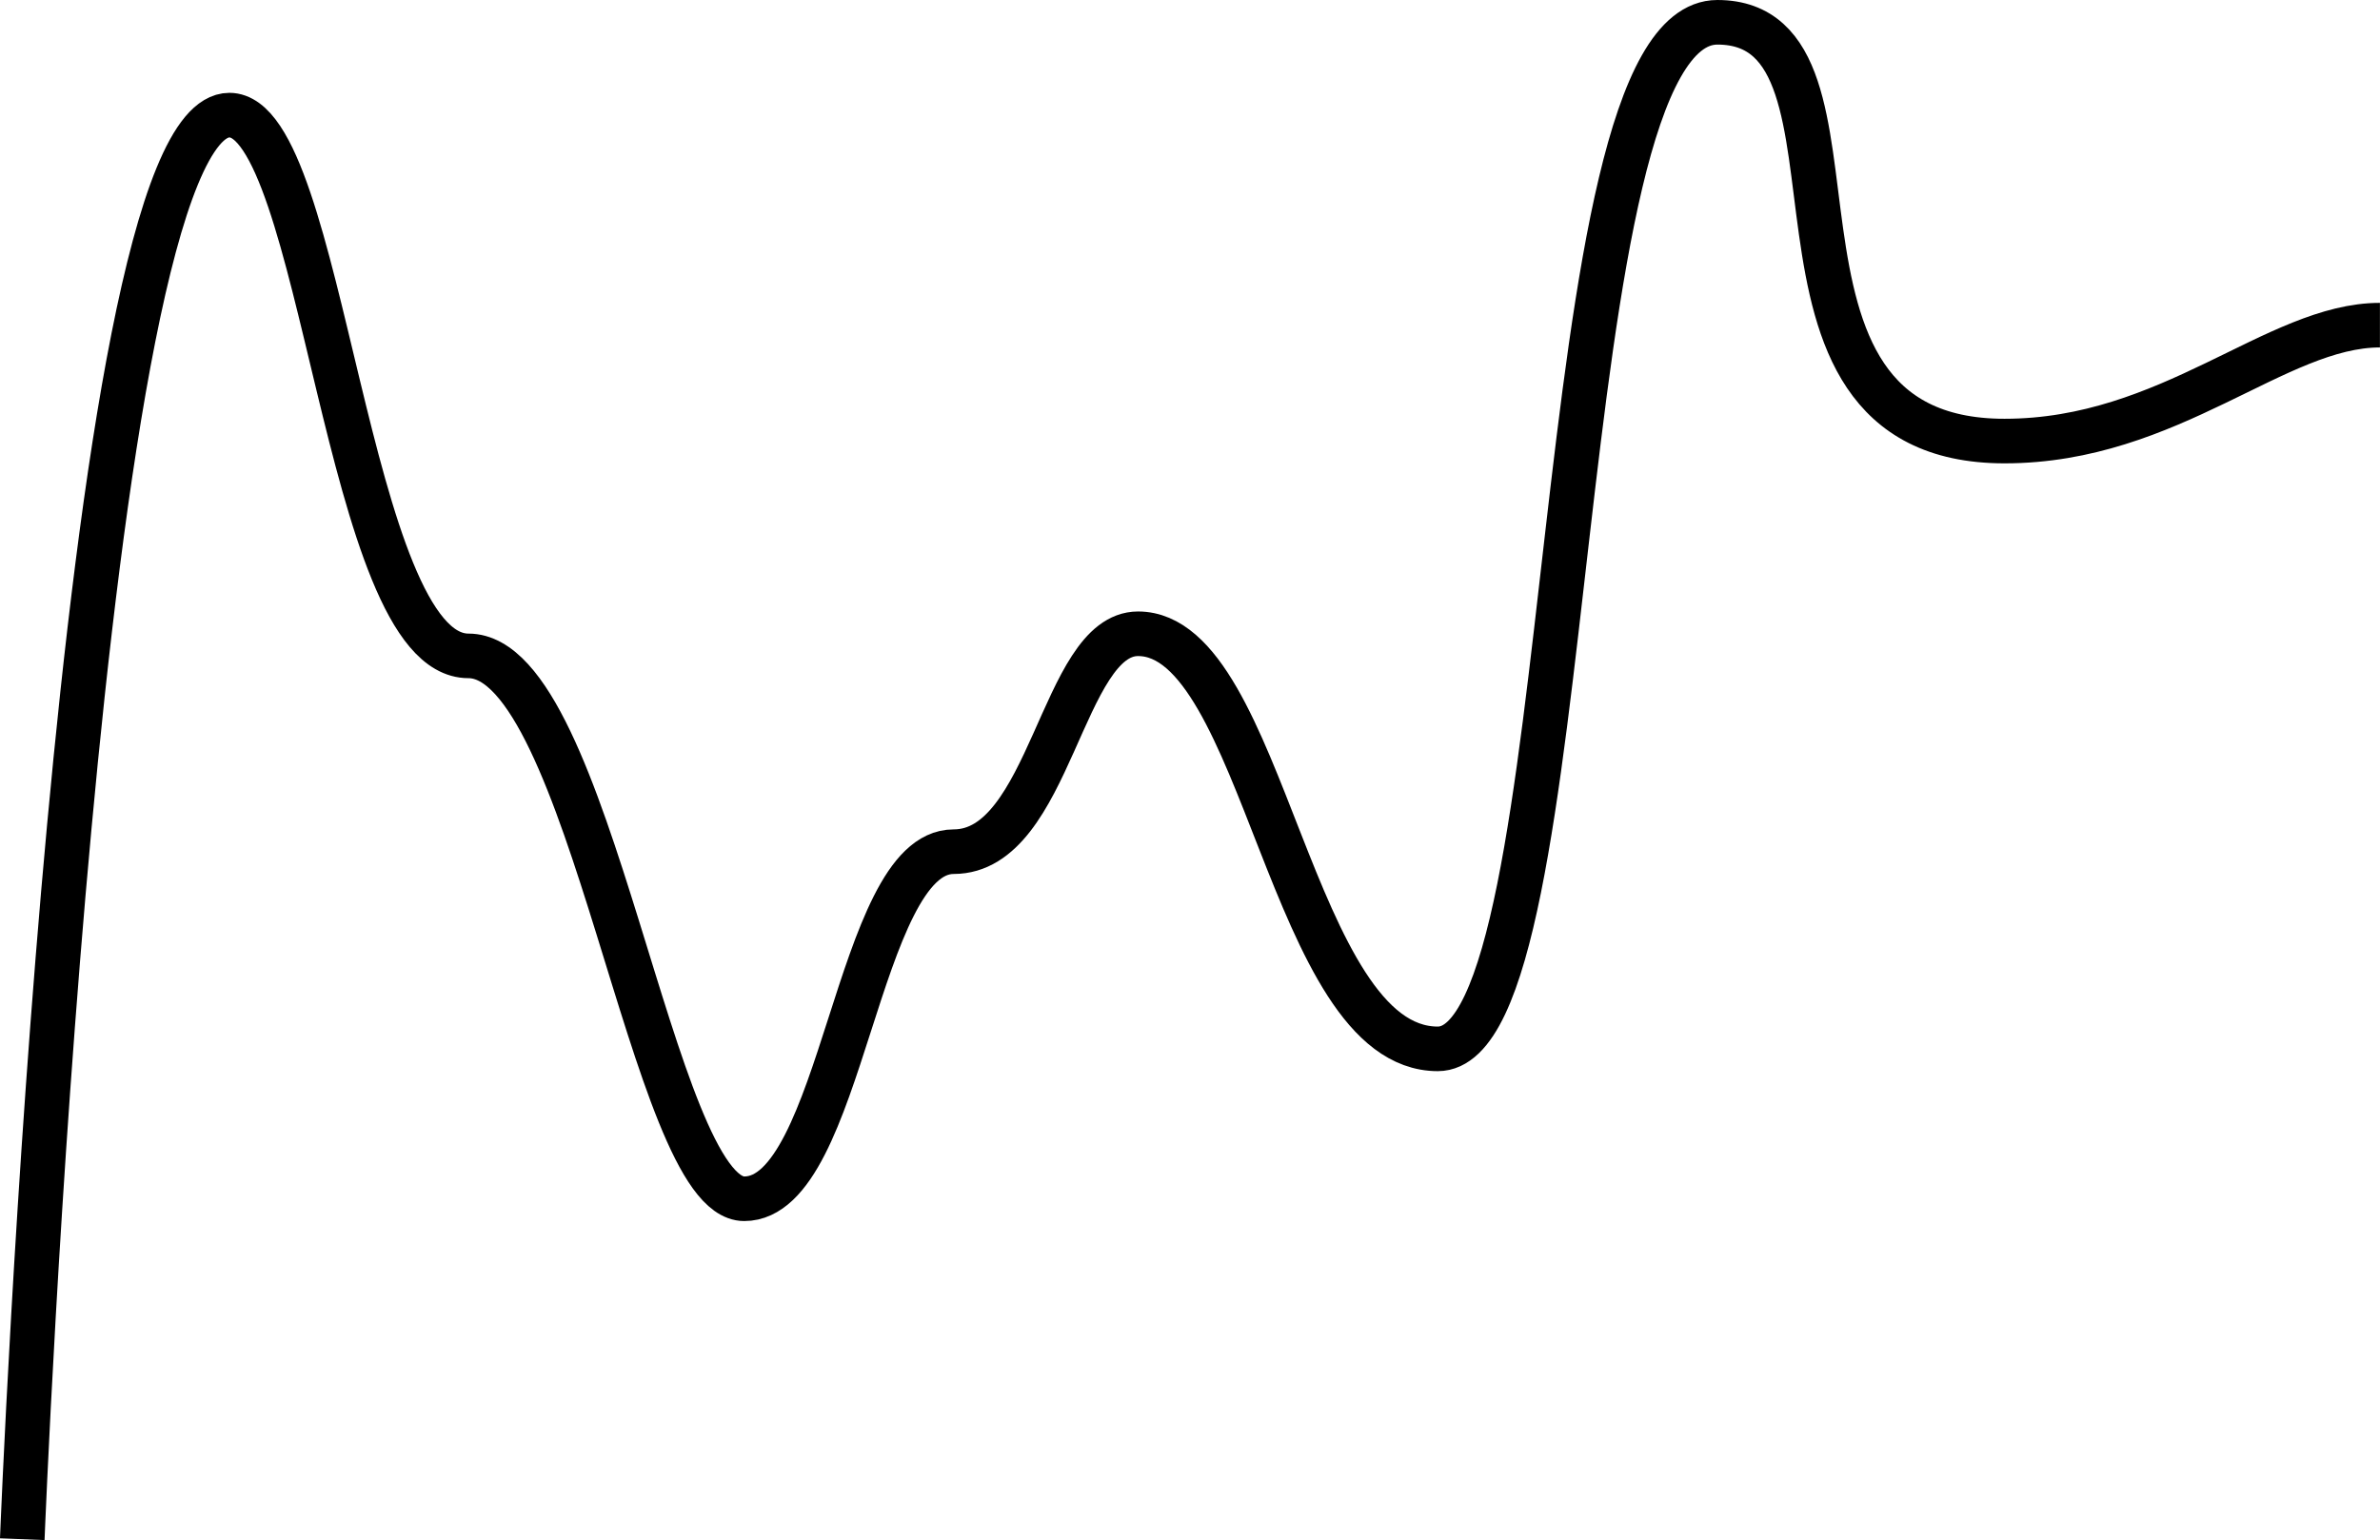 <svg xmlns="http://www.w3.org/2000/svg" width="133.446" height="86.371" viewBox="0 0 133.446 86.371">
  <path id="Path_1453" data-name="Path 1453" d="M2230.69,753.872s3.152-79.866,11.614-79.866c5.276,0,6.529,30.327,13.4,30.327s10.292,30.446,15.467,30.446c5.532,0,6.293-19.465,11.738-19.465s6.061-12.221,10.343-12.221c7.084,0,8.538,23.279,16.805,23.279s5.87-57.572,15.676-57.572.33,23.485,16.1,23.485c9.3,0,15.229-6.5,21.05-6.5" transform="translate(-2229.441 -667.55)" fill="none" stroke="#000" stroke-miterlimit="10" stroke-width="2.5"/>
</svg>

